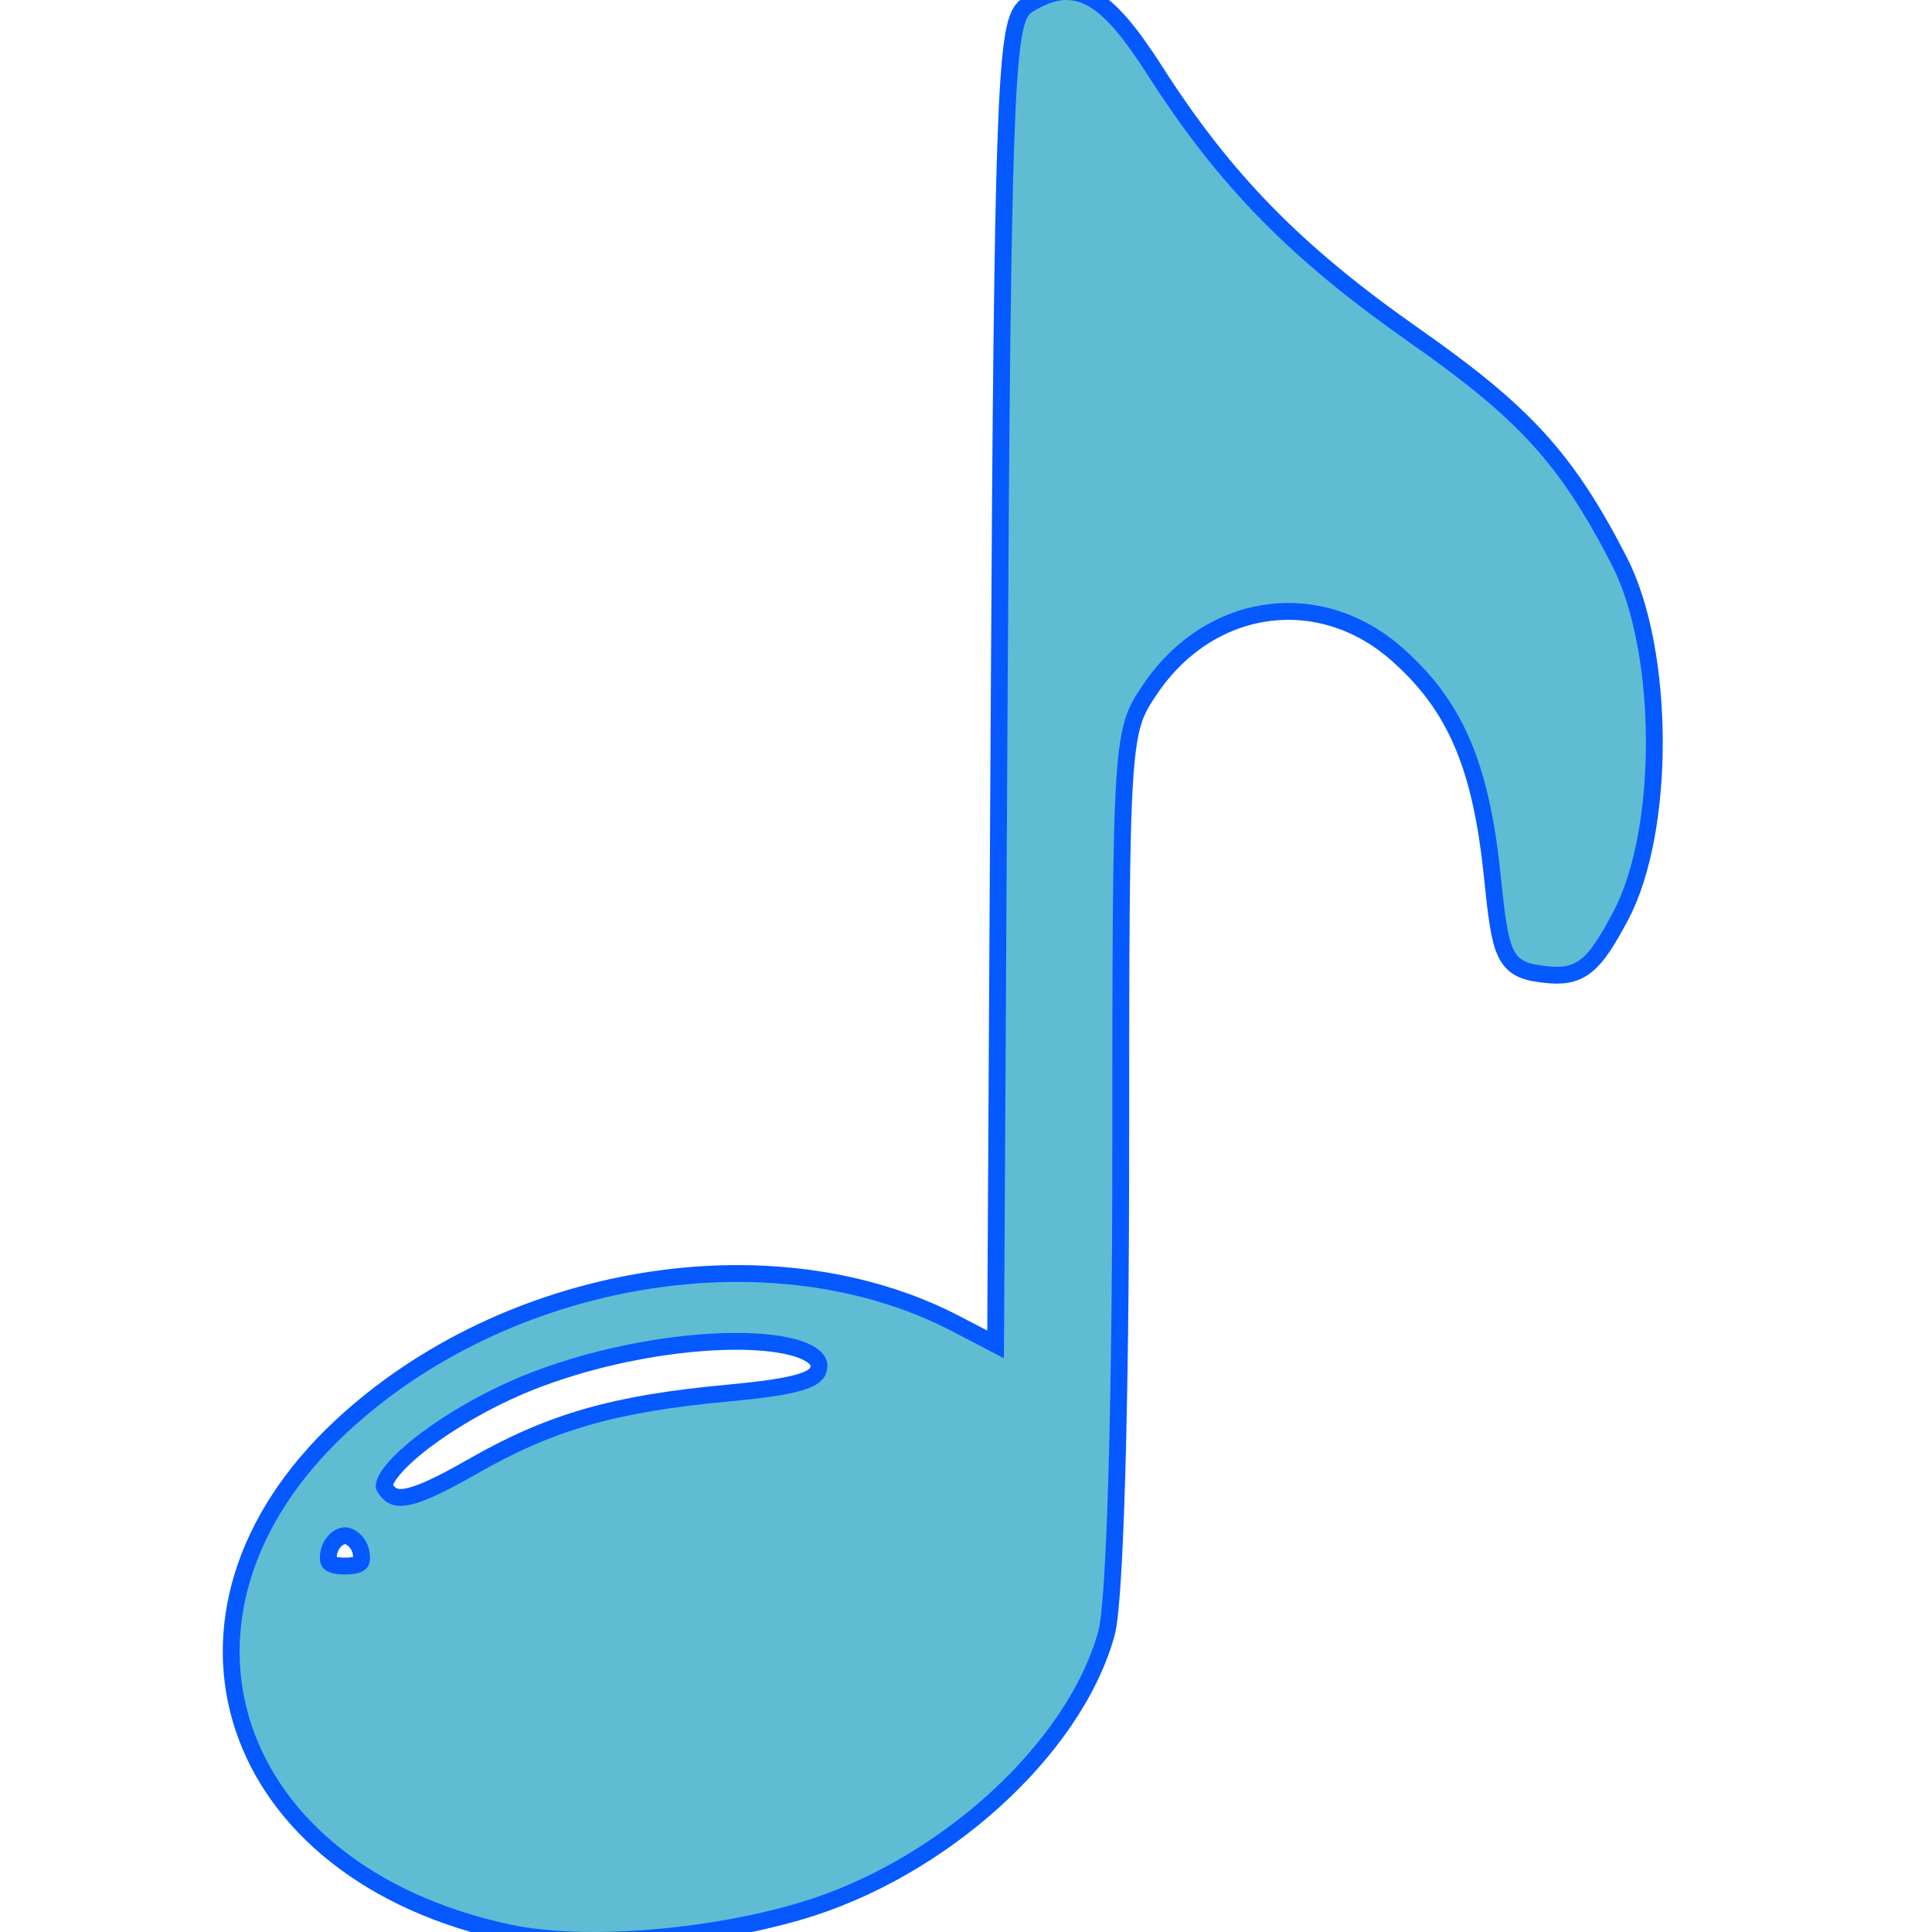<?xml version="1.0" encoding="UTF-8" standalone="no"?>
<!-- Created with Inkscape (http://www.inkscape.org/) -->

<svg
   xmlns:dc="http://purl.org/dc/elements/1.1/"
   xmlns:cc="http://creativecommons.org/ns#"
   xmlns:rdf="http://www.w3.org/1999/02/22-rdf-syntax-ns#"
   xmlns:svg="http://www.w3.org/2000/svg"
   xmlns="http://www.w3.org/2000/svg"
   xmlns:sodipodi="http://sodipodi.sourceforge.net/DTD/sodipodi-0.dtd"
   xmlns:inkscape="http://www.inkscape.org/namespaces/inkscape"
   id="svg3049"
   version="1.1"
   inkscape:version="0.48.4 r9939"
   width="143.5"
   height="143.499"
   sodipodi:docname="sounds.svg">
  <defs
     id="defs3053" />
  <sodipodi:namedview
     pagecolor="#ffffff"
     bordercolor="#666666"
     borderopacity="1"
     objecttolerance="10"
     gridtolerance="10"
     guidetolerance="10"
     inkscape:pageopacity="0"
     inkscape:pageshadow="2"
     inkscape:window-width="1361"
     inkscape:window-height="1005"
     id="namedview3051"
     showgrid="false"
     fit-margin-top="0"
     fit-margin-left="0"
     fit-margin-right="0"
     fit-margin-bottom="0"
     inkscape:zoom="1.18"
     inkscape:cx="-99.023156"
     inkscape:cy="72.48769"
     inkscape:window-x="368"
     inkscape:window-y="287"
     inkscape:window-maximized="0"
     inkscape:current-layer="svg3049" />
  <path
     inkscape:connector-curvature="0"
     id="path3750"
     d="M 37.965,142.96 C 17.426,138.61 11.197,120.032 25.722,106.446 37.771,95.176 57.309,91.888 70.714,98.875 l 3.853,2.008 0.277,-49.507 C 75.083,8.664 75.327,1.74 76.621,0.922 c 3.131,-1.978 5.053,-0.934 8.66,4.704 5.223,8.165 10.541,13.591 19.411,19.807 8.144,5.707 11.163,9.025 15.019,16.511 3.343,6.489 3.396,19.632 0.104,25.811 -1.947,3.655 -2.708,4.264 -4.995,4 -2.541,-0.293 -2.737,-0.689 -3.366,-6.811 -0.857,-8.339 -2.851,-12.931 -7.32,-16.855 -6.052,-5.314 -14.617,-4.082 -19.232,2.767 -2.254,3.344 -2.28,3.75 -2.286,34.985 -0.003,18.684 -0.428,33.125 -1.04,35.327 -2.346,8.447 -12.053,17.208 -22.399,20.216 -6.974,2.027 -15.937,2.693 -21.212,1.576 z M 27.431,115.194 c -0.185,-0.963 -1,-1.75 -1.81,-1.75 -0.81,0 -1.624,0.787 -1.81,1.75 -0.236,1.228 0.303,1.75 1.81,1.75 1.506,0 2.046,-0.522 1.81,-1.75 z m 7.978,-5.725 c 5.727,-3.275 10.322,-4.595 18.702,-5.374 5.449,-0.507 7.061,-1.023 7.312,-2.343 0.71,-3.726 -11.887,-3.649 -21.813,0.134 -6.399,2.438 -12.623,7.225 -11.583,8.908 1.045,1.69 2.596,1.412 7.381,-1.324 z"
     style="fill:#000000;stroke-width:2.5;stroke-miterlimit:4;stroke-dasharray:none;stroke:#0658ff;stroke-opacity:1" />
  <path
     style="fill:#5fbcd3;stroke-width:0.3;stroke-miterlimit:4;stroke-dasharray:none;stroke:none;stroke-opacity:1"
     d="M 37.965,142.96 C 17.426,138.61 11.197,120.032 25.722,106.446 37.771,95.176 57.309,91.888 70.714,98.875 l 3.853,2.008 0.277,-49.507 C 75.083,8.664 75.327,1.74 76.621,0.922 c 3.131,-1.978 5.053,-0.934 8.66,4.704 5.223,8.165 10.541,13.591 19.411,19.807 8.144,5.707 11.163,9.025 15.019,16.511 3.343,6.489 3.396,19.632 0.104,25.811 -1.947,3.655 -2.708,4.264 -4.995,4 -2.541,-0.293 -2.737,-0.689 -3.366,-6.811 -0.857,-8.339 -2.851,-12.931 -7.32,-16.855 -6.052,-5.314 -14.617,-4.082 -19.232,2.767 -2.254,3.344 -2.28,3.75 -2.286,34.985 -0.003,18.684 -0.428,33.125 -1.04,35.327 -2.346,8.447 -12.053,17.208 -22.399,20.216 -6.974,2.027 -15.937,2.693 -21.212,1.576 z M 27.431,115.194 c -0.185,-0.963 -1,-1.75 -1.81,-1.75 -0.81,0 -1.624,0.787 -1.81,1.75 -0.236,1.228 0.303,1.75 1.81,1.75 1.506,0 2.046,-0.522 1.81,-1.75 z m 7.978,-5.725 c 5.727,-3.275 10.322,-4.595 18.702,-5.374 5.449,-0.507 7.061,-1.023 7.312,-2.343 0.71,-3.726 -11.887,-3.649 -21.813,0.134 -6.399,2.438 -12.623,7.225 -11.583,8.908 1.045,1.69 2.596,1.412 7.381,-1.324 z"
     id="path3059"
     inkscape:connector-curvature="0" />
</svg>
